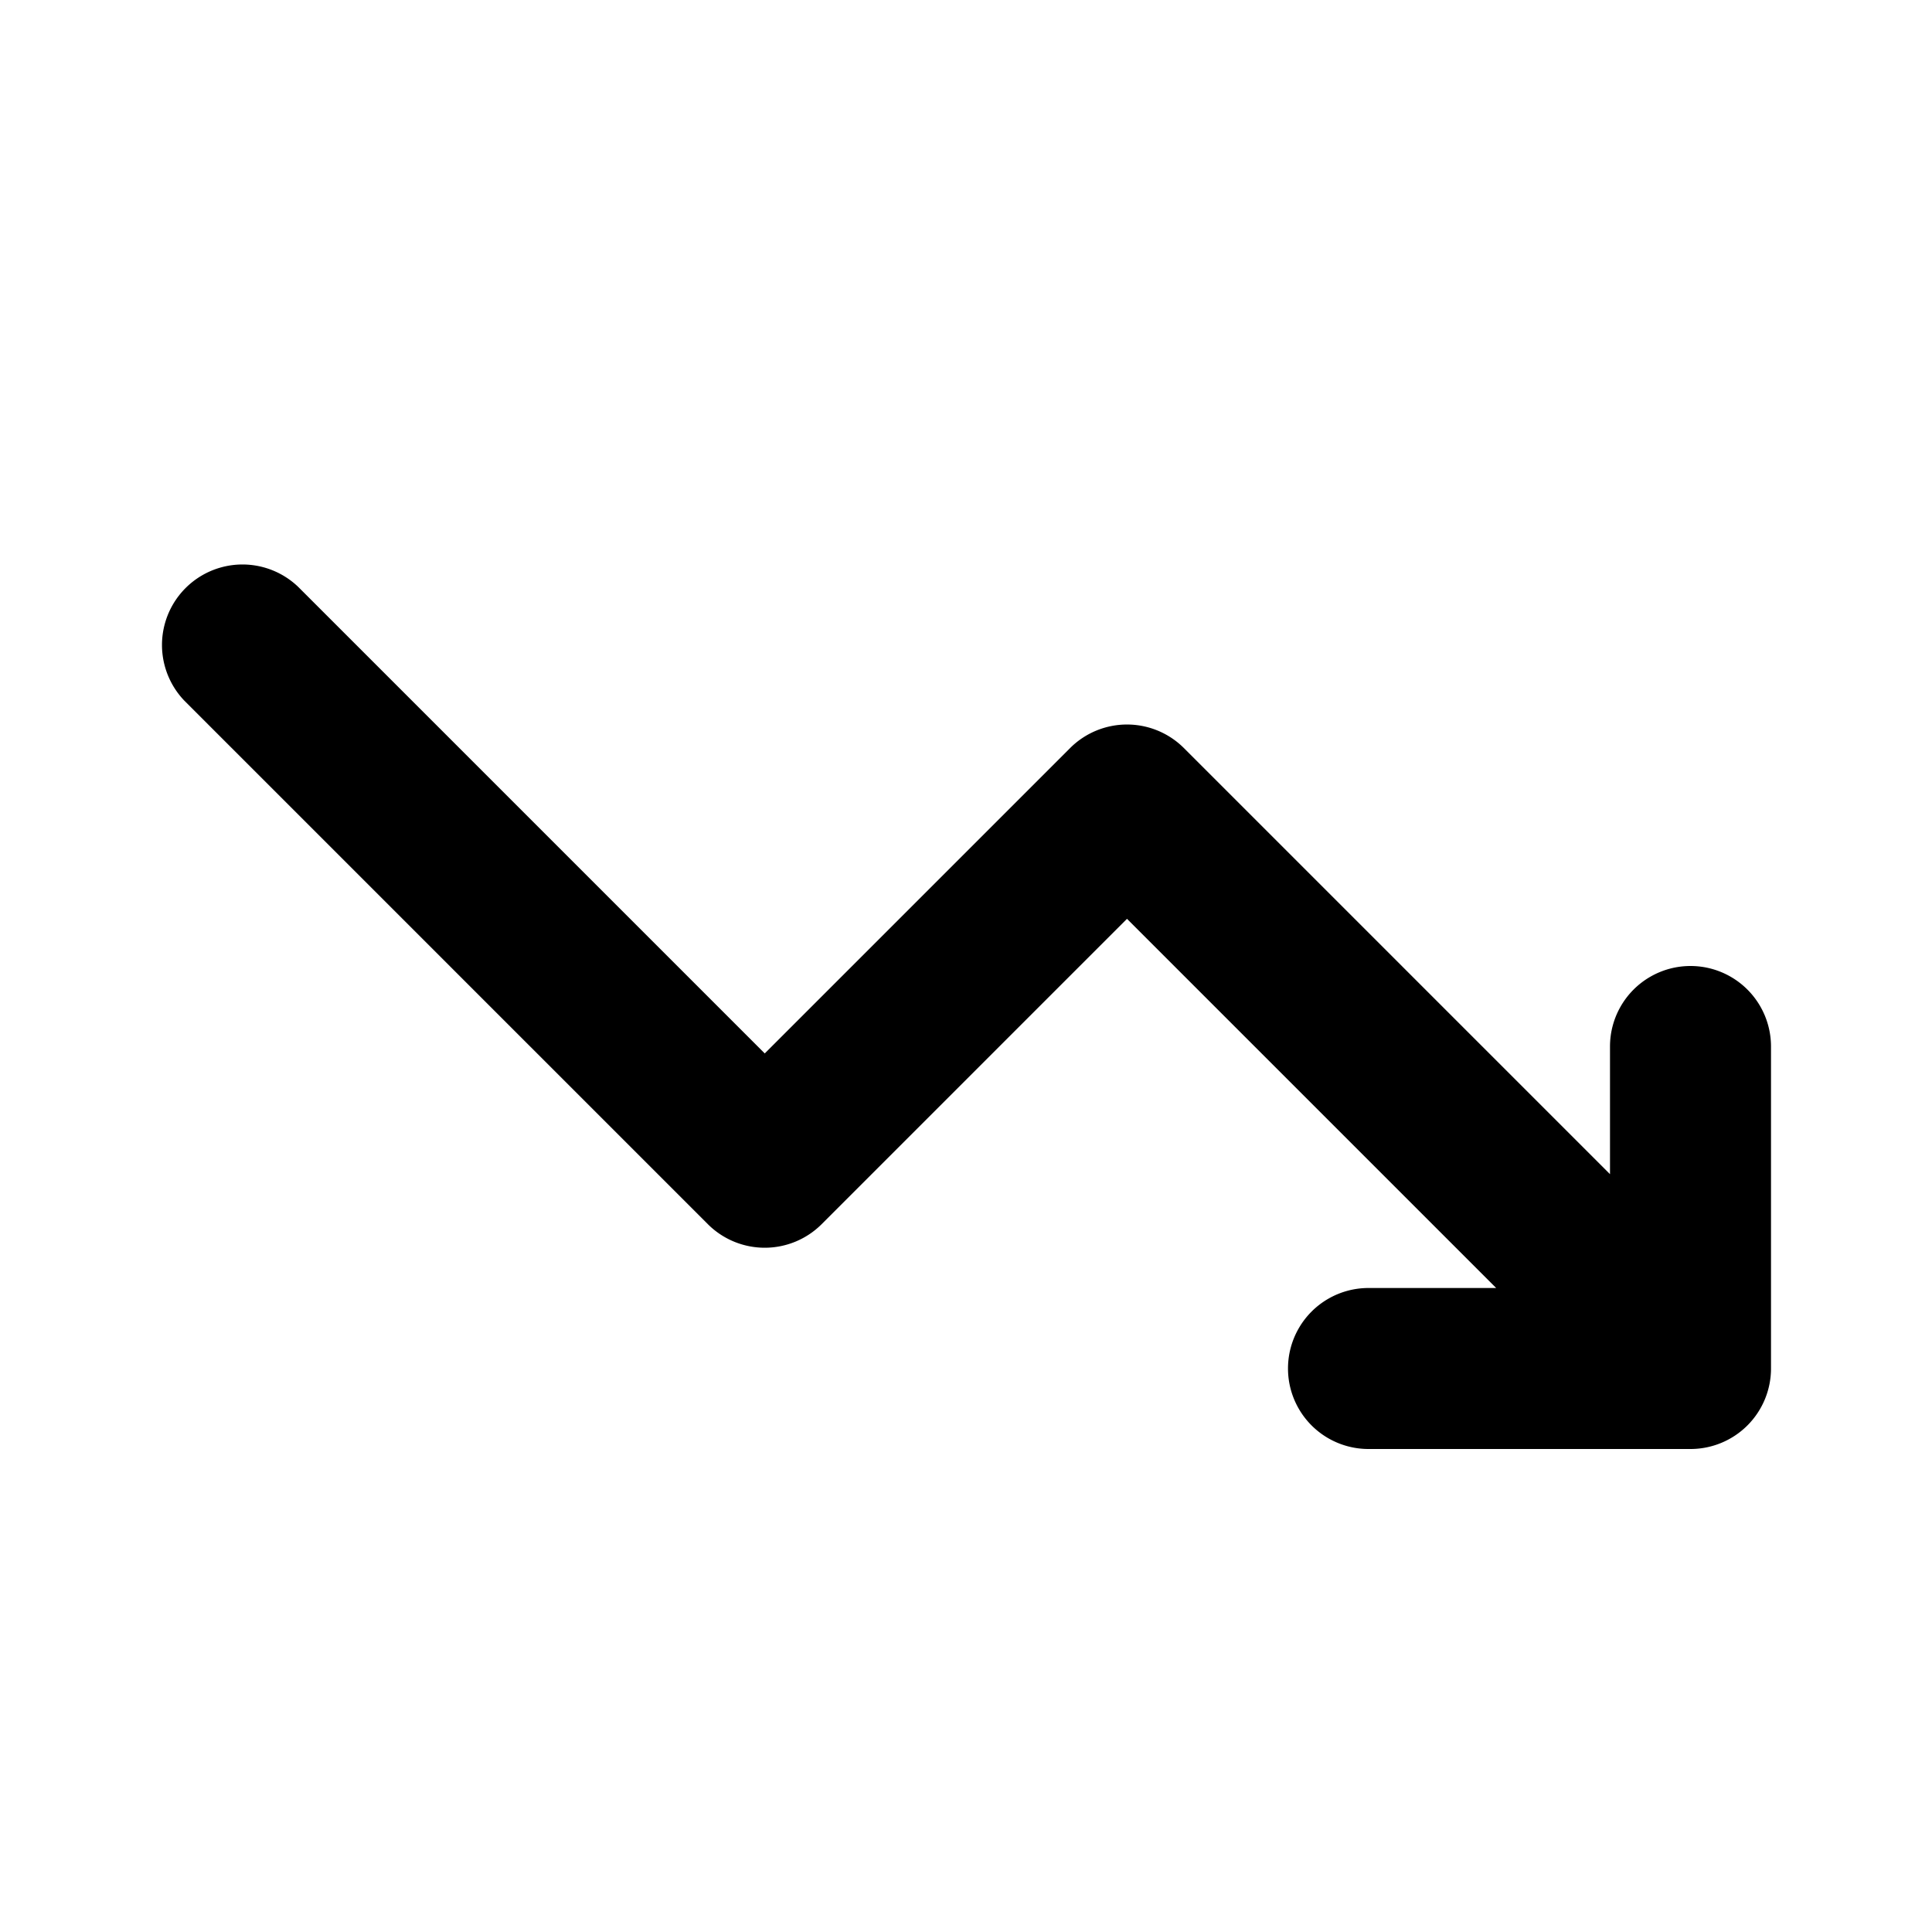 <svg xmlns="http://www.w3.org/2000/svg" width="24" height="24" fill="none"><path fill="currentColor" d="M18.586 16H17a1 1 0 0 0 0 2h4a1 1 0 0 0 1-1v-4a1 1 0 1 0-2 0v1.586l-5.293-5.293a1 1 0 0 0-1.414 0L9.5 13.086 3.707 7.293a1 1 0 0 0-1.414 1.414l6.5 6.5a1 1 0 0 0 1.414 0L14 11.414 18.586 16Z"/></svg>